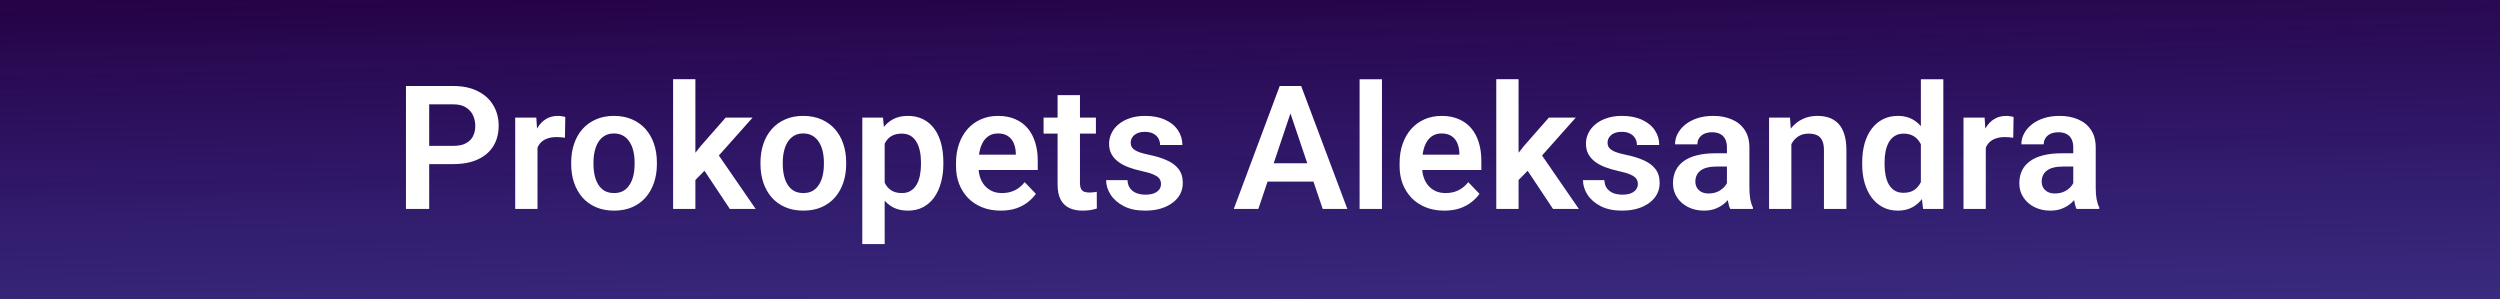 <svg width="694" height="83" viewBox="0 0 694 83" fill="none" xmlns="http://www.w3.org/2000/svg">
<rect x="0" y="0" width="694" height="83" fill="#808080" stroke="none"/>
<rect width="694" height="83" fill="url(#paint0_linear_1_3)"/>
<path d="M125.82 45.555H117.031V40.492H125.82C127.258 40.492 128.422 40.258 129.312 39.789C130.219 39.305 130.883 38.648 131.305 37.82C131.727 36.977 131.938 36.016 131.938 34.938C131.938 33.891 131.727 32.914 131.305 32.008C130.883 31.102 130.219 30.367 129.312 29.805C128.422 29.242 127.258 28.961 125.82 28.961H119.141V58H112.695V23.875H125.82C128.477 23.875 130.742 24.352 132.617 25.305C134.508 26.242 135.945 27.547 136.93 29.219C137.93 30.875 138.43 32.766 138.43 34.891C138.43 37.094 137.93 38.992 136.93 40.586C135.945 42.18 134.508 43.406 132.617 44.266C130.742 45.125 128.477 45.555 125.82 45.555ZM149.211 37.82V58H143.023V32.641H148.883L149.211 37.82ZM156.922 32.477L156.828 38.242C156.484 38.18 156.094 38.133 155.656 38.102C155.234 38.07 154.836 38.055 154.461 38.055C153.508 38.055 152.672 38.188 151.953 38.453C151.234 38.703 150.633 39.07 150.148 39.555C149.68 40.039 149.32 40.633 149.07 41.336C148.82 42.023 148.68 42.805 148.648 43.68L147.312 43.516C147.312 41.906 147.477 40.414 147.805 39.039C148.133 37.664 148.609 36.461 149.234 35.43C149.859 34.398 150.641 33.602 151.578 33.039C152.531 32.461 153.625 32.172 154.859 32.172C155.203 32.172 155.57 32.203 155.961 32.266C156.367 32.312 156.688 32.383 156.922 32.477ZM158.562 45.578V45.086C158.562 43.227 158.828 41.516 159.359 39.953C159.891 38.375 160.664 37.008 161.68 35.852C162.695 34.695 163.938 33.797 165.406 33.156C166.875 32.5 168.547 32.172 170.422 32.172C172.328 32.172 174.016 32.5 175.484 33.156C176.969 33.797 178.219 34.695 179.234 35.852C180.25 37.008 181.023 38.375 181.555 39.953C182.086 41.516 182.352 43.227 182.352 45.086V45.578C182.352 47.422 182.086 49.133 181.555 50.711C181.023 52.273 180.25 53.641 179.234 54.812C178.219 55.969 176.977 56.867 175.508 57.508C174.039 58.148 172.359 58.469 170.469 58.469C168.594 58.469 166.914 58.148 165.43 57.508C163.945 56.867 162.695 55.969 161.68 54.812C160.664 53.641 159.891 52.273 159.359 50.711C158.828 49.133 158.562 47.422 158.562 45.578ZM164.75 45.086V45.578C164.75 46.688 164.859 47.727 165.078 48.695C165.297 49.664 165.633 50.516 166.086 51.25C166.539 51.984 167.125 52.562 167.844 52.984C168.578 53.391 169.453 53.594 170.469 53.594C171.469 53.594 172.328 53.391 173.047 52.984C173.766 52.562 174.352 51.984 174.805 51.25C175.273 50.516 175.617 49.664 175.836 48.695C176.055 47.727 176.164 46.688 176.164 45.578V45.086C176.164 43.992 176.055 42.969 175.836 42.016C175.617 41.047 175.273 40.195 174.805 39.461C174.352 38.711 173.758 38.125 173.023 37.703C172.305 37.266 171.438 37.047 170.422 37.047C169.422 37.047 168.562 37.266 167.844 37.703C167.125 38.125 166.539 38.711 166.086 39.461C165.633 40.195 165.297 41.047 165.078 42.016C164.859 42.969 164.75 43.992 164.75 45.086ZM193.039 21.977V58H186.852V21.977H193.039ZM208.93 32.641L197.891 45.039L191.914 51.109L189.945 46.305L194.562 40.492L201.453 32.641H208.93ZM202.602 58L194.75 46.188L198.875 42.18L209.773 58H202.602ZM211.109 45.578V45.086C211.109 43.227 211.375 41.516 211.906 39.953C212.438 38.375 213.211 37.008 214.227 35.852C215.242 34.695 216.484 33.797 217.953 33.156C219.422 32.5 221.094 32.172 222.969 32.172C224.875 32.172 226.562 32.5 228.031 33.156C229.516 33.797 230.766 34.695 231.781 35.852C232.797 37.008 233.57 38.375 234.102 39.953C234.633 41.516 234.898 43.227 234.898 45.086V45.578C234.898 47.422 234.633 49.133 234.102 50.711C233.57 52.273 232.797 53.641 231.781 54.812C230.766 55.969 229.523 56.867 228.055 57.508C226.586 58.148 224.906 58.469 223.016 58.469C221.141 58.469 219.461 58.148 217.977 57.508C216.492 56.867 215.242 55.969 214.227 54.812C213.211 53.641 212.438 52.273 211.906 50.711C211.375 49.133 211.109 47.422 211.109 45.578ZM217.297 45.086V45.578C217.297 46.688 217.406 47.727 217.625 48.695C217.844 49.664 218.18 50.516 218.633 51.25C219.086 51.984 219.672 52.562 220.391 52.984C221.125 53.391 222 53.594 223.016 53.594C224.016 53.594 224.875 53.391 225.594 52.984C226.312 52.562 226.898 51.984 227.352 51.25C227.82 50.516 228.164 49.664 228.383 48.695C228.602 47.727 228.711 46.688 228.711 45.578V45.086C228.711 43.992 228.602 42.969 228.383 42.016C228.164 41.047 227.82 40.195 227.352 39.461C226.898 38.711 226.305 38.125 225.57 37.703C224.852 37.266 223.984 37.047 222.969 37.047C221.969 37.047 221.109 37.266 220.391 37.703C219.672 38.125 219.086 38.711 218.633 39.461C218.18 40.195 217.844 41.047 217.625 42.016C217.406 42.969 217.297 43.992 217.297 45.086ZM245.586 37.516V67.75H239.375V32.641H245.117L245.586 37.516ZM261.875 45.062V45.555C261.875 47.398 261.656 49.109 261.219 50.688C260.797 52.25 260.172 53.617 259.344 54.789C258.516 55.945 257.484 56.852 256.25 57.508C255.031 58.148 253.625 58.469 252.031 58.469C250.469 58.469 249.109 58.172 247.953 57.578C246.797 56.969 245.82 56.109 245.023 55C244.227 53.891 243.586 52.602 243.102 51.133C242.633 49.648 242.281 48.031 242.047 46.281V44.711C242.281 42.852 242.633 41.164 243.102 39.648C243.586 38.117 244.227 36.797 245.023 35.688C245.82 34.562 246.789 33.695 247.93 33.086C249.086 32.477 250.438 32.172 251.984 32.172C253.594 32.172 255.008 32.477 256.227 33.086C257.461 33.695 258.5 34.57 259.344 35.711C260.188 36.852 260.82 38.211 261.242 39.789C261.664 41.367 261.875 43.125 261.875 45.062ZM255.664 45.555V45.062C255.664 43.938 255.562 42.898 255.359 41.945C255.156 40.977 254.844 40.133 254.422 39.414C254 38.68 253.453 38.109 252.781 37.703C252.109 37.297 251.297 37.094 250.344 37.094C249.391 37.094 248.57 37.25 247.883 37.562C247.195 37.875 246.633 38.32 246.195 38.898C245.758 39.477 245.414 40.164 245.164 40.961C244.93 41.742 244.773 42.609 244.695 43.562V47.453C244.836 48.609 245.109 49.648 245.516 50.57C245.922 51.492 246.516 52.227 247.297 52.773C248.094 53.32 249.125 53.594 250.391 53.594C251.344 53.594 252.156 53.383 252.828 52.961C253.5 52.539 254.047 51.961 254.469 51.227C254.891 50.477 255.195 49.617 255.383 48.648C255.57 47.68 255.664 46.648 255.664 45.555ZM277.789 58.469C275.867 58.469 274.141 58.156 272.609 57.531C271.078 56.906 269.773 56.039 268.695 54.93C267.633 53.805 266.812 52.5 266.234 51.016C265.672 49.516 265.391 47.906 265.391 46.188V45.25C265.391 43.297 265.672 41.523 266.234 39.93C266.797 38.32 267.594 36.938 268.625 35.781C269.656 34.625 270.891 33.734 272.328 33.109C273.766 32.484 275.352 32.172 277.086 32.172C278.883 32.172 280.469 32.477 281.844 33.086C283.219 33.68 284.367 34.523 285.289 35.617C286.211 36.711 286.906 38.023 287.375 39.555C287.844 41.07 288.078 42.75 288.078 44.594V47.195H268.203V42.93H281.984V42.461C281.953 41.477 281.766 40.578 281.422 39.766C281.078 38.938 280.547 38.281 279.828 37.797C279.109 37.297 278.18 37.047 277.039 37.047C276.117 37.047 275.312 37.25 274.625 37.656C273.953 38.047 273.391 38.609 272.938 39.344C272.5 40.062 272.172 40.922 271.953 41.922C271.734 42.922 271.625 44.031 271.625 45.25V46.188C271.625 47.25 271.766 48.234 272.047 49.141C272.344 50.047 272.773 50.836 273.336 51.508C273.914 52.164 274.602 52.68 275.398 53.055C276.211 53.414 277.133 53.594 278.164 53.594C279.461 53.594 280.633 53.344 281.68 52.844C282.742 52.328 283.664 51.57 284.445 50.57L287.562 53.805C287.031 54.586 286.312 55.336 285.406 56.055C284.516 56.773 283.438 57.359 282.172 57.812C280.906 58.25 279.445 58.469 277.789 58.469ZM304.227 32.641V37.094H289.695V32.641H304.227ZM293.586 26.406H299.797V50.688C299.797 51.438 299.898 52.016 300.102 52.422C300.305 52.828 300.609 53.102 301.016 53.242C301.422 53.383 301.906 53.453 302.469 53.453C302.875 53.453 303.25 53.43 303.594 53.383C303.938 53.336 304.227 53.289 304.461 53.242L304.484 57.883C303.969 58.055 303.383 58.195 302.727 58.305C302.086 58.414 301.359 58.469 300.547 58.469C299.156 58.469 297.938 58.234 296.891 57.766C295.844 57.281 295.031 56.508 294.453 55.445C293.875 54.367 293.586 52.945 293.586 51.18V26.406ZM322.297 51.062C322.297 50.531 322.156 50.055 321.875 49.633C321.594 49.211 321.062 48.828 320.281 48.484C319.516 48.125 318.391 47.789 316.906 47.477C315.594 47.195 314.383 46.844 313.273 46.422C312.164 46 311.211 45.492 310.414 44.898C309.617 44.289 308.992 43.578 308.539 42.766C308.102 41.938 307.883 40.984 307.883 39.906C307.883 38.859 308.109 37.875 308.562 36.953C309.016 36.016 309.672 35.195 310.531 34.492C311.391 33.773 312.438 33.211 313.672 32.805C314.906 32.383 316.297 32.172 317.844 32.172C320 32.172 321.852 32.523 323.398 33.227C324.961 33.93 326.156 34.898 326.984 36.133C327.812 37.352 328.227 38.727 328.227 40.258H322.039C322.039 39.586 321.883 38.977 321.57 38.43C321.273 37.883 320.812 37.445 320.188 37.117C319.562 36.773 318.773 36.602 317.82 36.602C316.961 36.602 316.234 36.742 315.641 37.023C315.062 37.305 314.625 37.672 314.328 38.125C314.031 38.578 313.883 39.078 313.883 39.625C313.883 40.031 313.961 40.398 314.117 40.727C314.289 41.039 314.562 41.328 314.938 41.594C315.312 41.859 315.82 42.102 316.461 42.32C317.117 42.539 317.922 42.75 318.875 42.953C320.766 43.328 322.414 43.828 323.82 44.453C325.242 45.062 326.352 45.875 327.148 46.891C327.945 47.906 328.344 49.203 328.344 50.781C328.344 51.906 328.102 52.938 327.617 53.875C327.133 54.797 326.43 55.602 325.508 56.289C324.586 56.977 323.484 57.516 322.203 57.906C320.922 58.281 319.477 58.469 317.867 58.469C315.539 58.469 313.57 58.055 311.961 57.227C310.352 56.383 309.133 55.32 308.305 54.039C307.477 52.742 307.062 51.398 307.062 50.008H312.992C313.039 50.992 313.305 51.781 313.789 52.375C314.273 52.969 314.883 53.398 315.617 53.664C316.367 53.914 317.156 54.039 317.984 54.039C318.922 54.039 319.711 53.914 320.352 53.664C320.992 53.398 321.477 53.047 321.805 52.609C322.133 52.156 322.297 51.641 322.297 51.062ZM359.047 29.055L349.32 58H342.5L355.25 23.875H359.609L359.047 29.055ZM367.18 58L357.406 29.055L356.82 23.875H361.203L374.023 58H367.18ZM366.734 45.32V50.406H348.43V45.32H366.734ZM383.633 22V58H377.422V22H383.633ZM400.93 58.469C399.008 58.469 397.281 58.156 395.75 57.531C394.219 56.906 392.914 56.039 391.836 54.93C390.773 53.805 389.953 52.5 389.375 51.016C388.812 49.516 388.531 47.906 388.531 46.188V45.25C388.531 43.297 388.812 41.523 389.375 39.93C389.938 38.32 390.734 36.938 391.766 35.781C392.797 34.625 394.031 33.734 395.469 33.109C396.906 32.484 398.492 32.172 400.227 32.172C402.023 32.172 403.609 32.477 404.984 33.086C406.359 33.68 407.508 34.523 408.43 35.617C409.352 36.711 410.047 38.023 410.516 39.555C410.984 41.07 411.219 42.75 411.219 44.594V47.195H391.344V42.93H405.125V42.461C405.094 41.477 404.906 40.578 404.562 39.766C404.219 38.938 403.688 38.281 402.969 37.797C402.25 37.297 401.32 37.047 400.18 37.047C399.258 37.047 398.453 37.25 397.766 37.656C397.094 38.047 396.531 38.609 396.078 39.344C395.641 40.062 395.312 40.922 395.094 41.922C394.875 42.922 394.766 44.031 394.766 45.25V46.188C394.766 47.25 394.906 48.234 395.188 49.141C395.484 50.047 395.914 50.836 396.477 51.508C397.055 52.164 397.742 52.68 398.539 53.055C399.352 53.414 400.273 53.594 401.305 53.594C402.602 53.594 403.773 53.344 404.82 52.844C405.883 52.328 406.805 51.57 407.586 50.57L410.703 53.805C410.172 54.586 409.453 55.336 408.547 56.055C407.656 56.773 406.578 57.359 405.312 57.812C404.047 58.25 402.586 58.469 400.93 58.469ZM421.555 21.977V58H415.367V21.977H421.555ZM437.445 32.641L426.406 45.039L420.43 51.109L418.461 46.305L423.078 40.492L429.969 32.641H437.445ZM431.117 58L423.266 46.188L427.391 42.18L438.289 58H431.117ZM454.672 51.062C454.672 50.531 454.531 50.055 454.25 49.633C453.969 49.211 453.438 48.828 452.656 48.484C451.891 48.125 450.766 47.789 449.281 47.477C447.969 47.195 446.758 46.844 445.648 46.422C444.539 46 443.586 45.492 442.789 44.898C441.992 44.289 441.367 43.578 440.914 42.766C440.477 41.938 440.258 40.984 440.258 39.906C440.258 38.859 440.484 37.875 440.938 36.953C441.391 36.016 442.047 35.195 442.906 34.492C443.766 33.773 444.812 33.211 446.047 32.805C447.281 32.383 448.672 32.172 450.219 32.172C452.375 32.172 454.227 32.523 455.773 33.227C457.336 33.93 458.531 34.898 459.359 36.133C460.188 37.352 460.602 38.727 460.602 40.258H454.414C454.414 39.586 454.258 38.977 453.945 38.43C453.648 37.883 453.188 37.445 452.562 37.117C451.938 36.773 451.148 36.602 450.195 36.602C449.336 36.602 448.609 36.742 448.016 37.023C447.438 37.305 447 37.672 446.703 38.125C446.406 38.578 446.258 39.078 446.258 39.625C446.258 40.031 446.336 40.398 446.492 40.727C446.664 41.039 446.938 41.328 447.312 41.594C447.688 41.859 448.195 42.102 448.836 42.32C449.492 42.539 450.297 42.75 451.25 42.953C453.141 43.328 454.789 43.828 456.195 44.453C457.617 45.062 458.727 45.875 459.523 46.891C460.32 47.906 460.719 49.203 460.719 50.781C460.719 51.906 460.477 52.938 459.992 53.875C459.508 54.797 458.805 55.602 457.883 56.289C456.961 56.977 455.859 57.516 454.578 57.906C453.297 58.281 451.852 58.469 450.242 58.469C447.914 58.469 445.945 58.055 444.336 57.227C442.727 56.383 441.508 55.32 440.68 54.039C439.852 52.742 439.438 51.398 439.438 50.008H445.367C445.414 50.992 445.68 51.781 446.164 52.375C446.648 52.969 447.258 53.398 447.992 53.664C448.742 53.914 449.531 54.039 450.359 54.039C451.297 54.039 452.086 53.914 452.727 53.664C453.367 53.398 453.852 53.047 454.18 52.609C454.508 52.156 454.672 51.641 454.672 51.062ZM479.398 52.609V40.914C479.398 40.055 479.25 39.312 478.953 38.688C478.656 38.062 478.203 37.578 477.594 37.234C476.984 36.891 476.211 36.719 475.273 36.719C474.445 36.719 473.719 36.859 473.094 37.141C472.484 37.422 472.016 37.82 471.688 38.336C471.359 38.836 471.195 39.414 471.195 40.07H464.984C464.984 39.023 465.234 38.031 465.734 37.094C466.234 36.141 466.945 35.297 467.867 34.562C468.805 33.812 469.922 33.227 471.219 32.805C472.531 32.383 474 32.172 475.625 32.172C477.547 32.172 479.258 32.5 480.758 33.156C482.273 33.797 483.461 34.766 484.32 36.062C485.195 37.359 485.633 38.992 485.633 40.961V52.023C485.633 53.289 485.711 54.375 485.867 55.281C486.039 56.172 486.289 56.945 486.617 57.602V58H480.312C480.016 57.359 479.789 56.547 479.633 55.562C479.477 54.562 479.398 53.578 479.398 52.609ZM480.266 42.555L480.312 46.234H476.398C475.43 46.234 474.578 46.336 473.844 46.539C473.109 46.727 472.508 47.008 472.039 47.383C471.57 47.742 471.219 48.18 470.984 48.695C470.75 49.195 470.633 49.766 470.633 50.406C470.633 51.031 470.773 51.594 471.055 52.094C471.352 52.594 471.773 52.992 472.32 53.289C472.883 53.57 473.539 53.711 474.289 53.711C475.383 53.711 476.336 53.492 477.148 53.055C477.961 52.602 478.594 52.055 479.047 51.414C479.5 50.773 479.742 50.164 479.773 49.586L481.555 52.258C481.336 52.898 481.008 53.578 480.57 54.297C480.133 55.016 479.57 55.688 478.883 56.312C478.195 56.938 477.367 57.453 476.398 57.859C475.43 58.266 474.305 58.469 473.023 58.469C471.383 58.469 469.914 58.141 468.617 57.484C467.32 56.828 466.297 55.93 465.547 54.789C464.797 53.648 464.422 52.352 464.422 50.898C464.422 49.555 464.672 48.367 465.172 47.336C465.672 46.305 466.414 45.438 467.398 44.734C468.383 44.016 469.602 43.477 471.055 43.117C472.523 42.742 474.203 42.555 476.094 42.555H480.266ZM497.281 38.055V58H491.094V32.641H496.906L497.281 38.055ZM496.297 44.406H494.469C494.484 42.562 494.734 40.891 495.219 39.391C495.703 37.891 496.383 36.602 497.258 35.523C498.148 34.445 499.203 33.617 500.422 33.039C501.641 32.461 503 32.172 504.5 32.172C505.719 32.172 506.82 32.344 507.805 32.688C508.789 33.031 509.633 33.578 510.336 34.328C511.055 35.078 511.602 36.062 511.977 37.281C512.367 38.484 512.562 39.969 512.562 41.734V58H506.328V41.688C506.328 40.531 506.156 39.617 505.812 38.945C505.484 38.273 505 37.797 504.359 37.516C503.734 37.234 502.961 37.094 502.039 37.094C501.086 37.094 500.25 37.289 499.531 37.68C498.828 38.055 498.234 38.578 497.75 39.25C497.281 39.922 496.922 40.695 496.672 41.57C496.422 42.445 496.297 43.391 496.297 44.406ZM533.234 52.609V22H539.469V58H533.844L533.234 52.609ZM516.945 45.625V45.133C516.945 43.195 517.164 41.438 517.602 39.859C518.055 38.266 518.711 36.898 519.57 35.758C520.43 34.617 521.469 33.734 522.688 33.109C523.922 32.484 525.32 32.172 526.883 32.172C528.398 32.172 529.719 32.477 530.844 33.086C531.984 33.695 532.953 34.562 533.75 35.688C534.562 36.812 535.211 38.148 535.695 39.695C536.18 41.227 536.531 42.914 536.75 44.758V46.094C536.531 47.891 536.18 49.539 535.695 51.039C535.211 52.539 534.562 53.852 533.75 54.977C532.953 56.086 531.984 56.945 530.844 57.555C529.703 58.164 528.367 58.469 526.836 58.469C525.289 58.469 523.898 58.148 522.664 57.508C521.445 56.867 520.406 55.969 519.547 54.812C518.703 53.656 518.055 52.297 517.602 50.734C517.164 49.172 516.945 47.469 516.945 45.625ZM523.156 45.133V45.625C523.156 46.719 523.25 47.742 523.438 48.695C523.625 49.648 523.93 50.492 524.352 51.227C524.773 51.945 525.312 52.508 525.969 52.914C526.641 53.32 527.453 53.523 528.406 53.523C529.625 53.523 530.625 53.258 531.406 52.727C532.203 52.18 532.82 51.438 533.258 50.5C533.695 49.547 533.977 48.477 534.102 47.289V43.609C534.039 42.672 533.875 41.805 533.609 41.008C533.359 40.211 533 39.523 532.531 38.945C532.078 38.367 531.516 37.914 530.844 37.586C530.172 37.258 529.375 37.094 528.453 37.094C527.5 37.094 526.688 37.305 526.016 37.727C525.344 38.133 524.797 38.703 524.375 39.438C523.953 40.172 523.641 41.023 523.438 41.992C523.25 42.961 523.156 44.008 523.156 45.133ZM551.258 37.82V58H545.07V32.641H550.93L551.258 37.82ZM558.969 32.477L558.875 38.242C558.531 38.18 558.141 38.133 557.703 38.102C557.281 38.07 556.883 38.055 556.508 38.055C555.555 38.055 554.719 38.188 554 38.453C553.281 38.703 552.68 39.07 552.195 39.555C551.727 40.039 551.367 40.633 551.117 41.336C550.867 42.023 550.727 42.805 550.695 43.68L549.359 43.516C549.359 41.906 549.523 40.414 549.852 39.039C550.18 37.664 550.656 36.461 551.281 35.43C551.906 34.398 552.688 33.602 553.625 33.039C554.578 32.461 555.672 32.172 556.906 32.172C557.25 32.172 557.617 32.203 558.008 32.266C558.414 32.312 558.734 32.383 558.969 32.477ZM575.539 52.609V40.914C575.539 40.055 575.391 39.312 575.094 38.688C574.797 38.062 574.344 37.578 573.734 37.234C573.125 36.891 572.352 36.719 571.414 36.719C570.586 36.719 569.859 36.859 569.234 37.141C568.625 37.422 568.156 37.82 567.828 38.336C567.5 38.836 567.336 39.414 567.336 40.07H561.125C561.125 39.023 561.375 38.031 561.875 37.094C562.375 36.141 563.086 35.297 564.008 34.562C564.945 33.812 566.062 33.227 567.359 32.805C568.672 32.383 570.141 32.172 571.766 32.172C573.688 32.172 575.398 32.5 576.898 33.156C578.414 33.797 579.602 34.766 580.461 36.062C581.336 37.359 581.773 38.992 581.773 40.961V52.023C581.773 53.289 581.852 54.375 582.008 55.281C582.18 56.172 582.43 56.945 582.758 57.602V58H576.453C576.156 57.359 575.93 56.547 575.773 55.562C575.617 54.562 575.539 53.578 575.539 52.609ZM576.406 42.555L576.453 46.234H572.539C571.57 46.234 570.719 46.336 569.984 46.539C569.25 46.727 568.648 47.008 568.18 47.383C567.711 47.742 567.359 48.18 567.125 48.695C566.891 49.195 566.773 49.766 566.773 50.406C566.773 51.031 566.914 51.594 567.195 52.094C567.492 52.594 567.914 52.992 568.461 53.289C569.023 53.57 569.68 53.711 570.43 53.711C571.523 53.711 572.477 53.492 573.289 53.055C574.102 52.602 574.734 52.055 575.188 51.414C575.641 50.773 575.883 50.164 575.914 49.586L577.695 52.258C577.477 52.898 577.148 53.578 576.711 54.297C576.273 55.016 575.711 55.688 575.023 56.312C574.336 56.938 573.508 57.453 572.539 57.859C571.57 58.266 570.445 58.469 569.164 58.469C567.523 58.469 566.055 58.141 564.758 57.484C563.461 56.828 562.438 55.93 561.688 54.789C560.938 53.648 560.562 52.352 560.562 50.898C560.562 49.555 560.812 48.367 561.312 47.336C561.812 46.305 562.555 45.438 563.539 44.734C564.523 44.016 565.742 43.477 567.195 43.117C568.664 42.742 570.344 42.555 572.234 42.555H576.406Z" fill="white"/>
<defs>
<linearGradient id="paint0_linear_1_3" x1="387" y1="-12" x2="394" y2="308" gradientUnits="userSpaceOnUse">
<stop stop-color="#250042"/>
<stop offset="1" stop-color="#000AFF" stop-opacity="0"/>
<stop offset="1" stop-color="#000AF5" stop-opacity="0.069"/>
<stop offset="1" stop-color="#0C07C2" stop-opacity="0.321"/>
</linearGradient>
</defs>
</svg>

